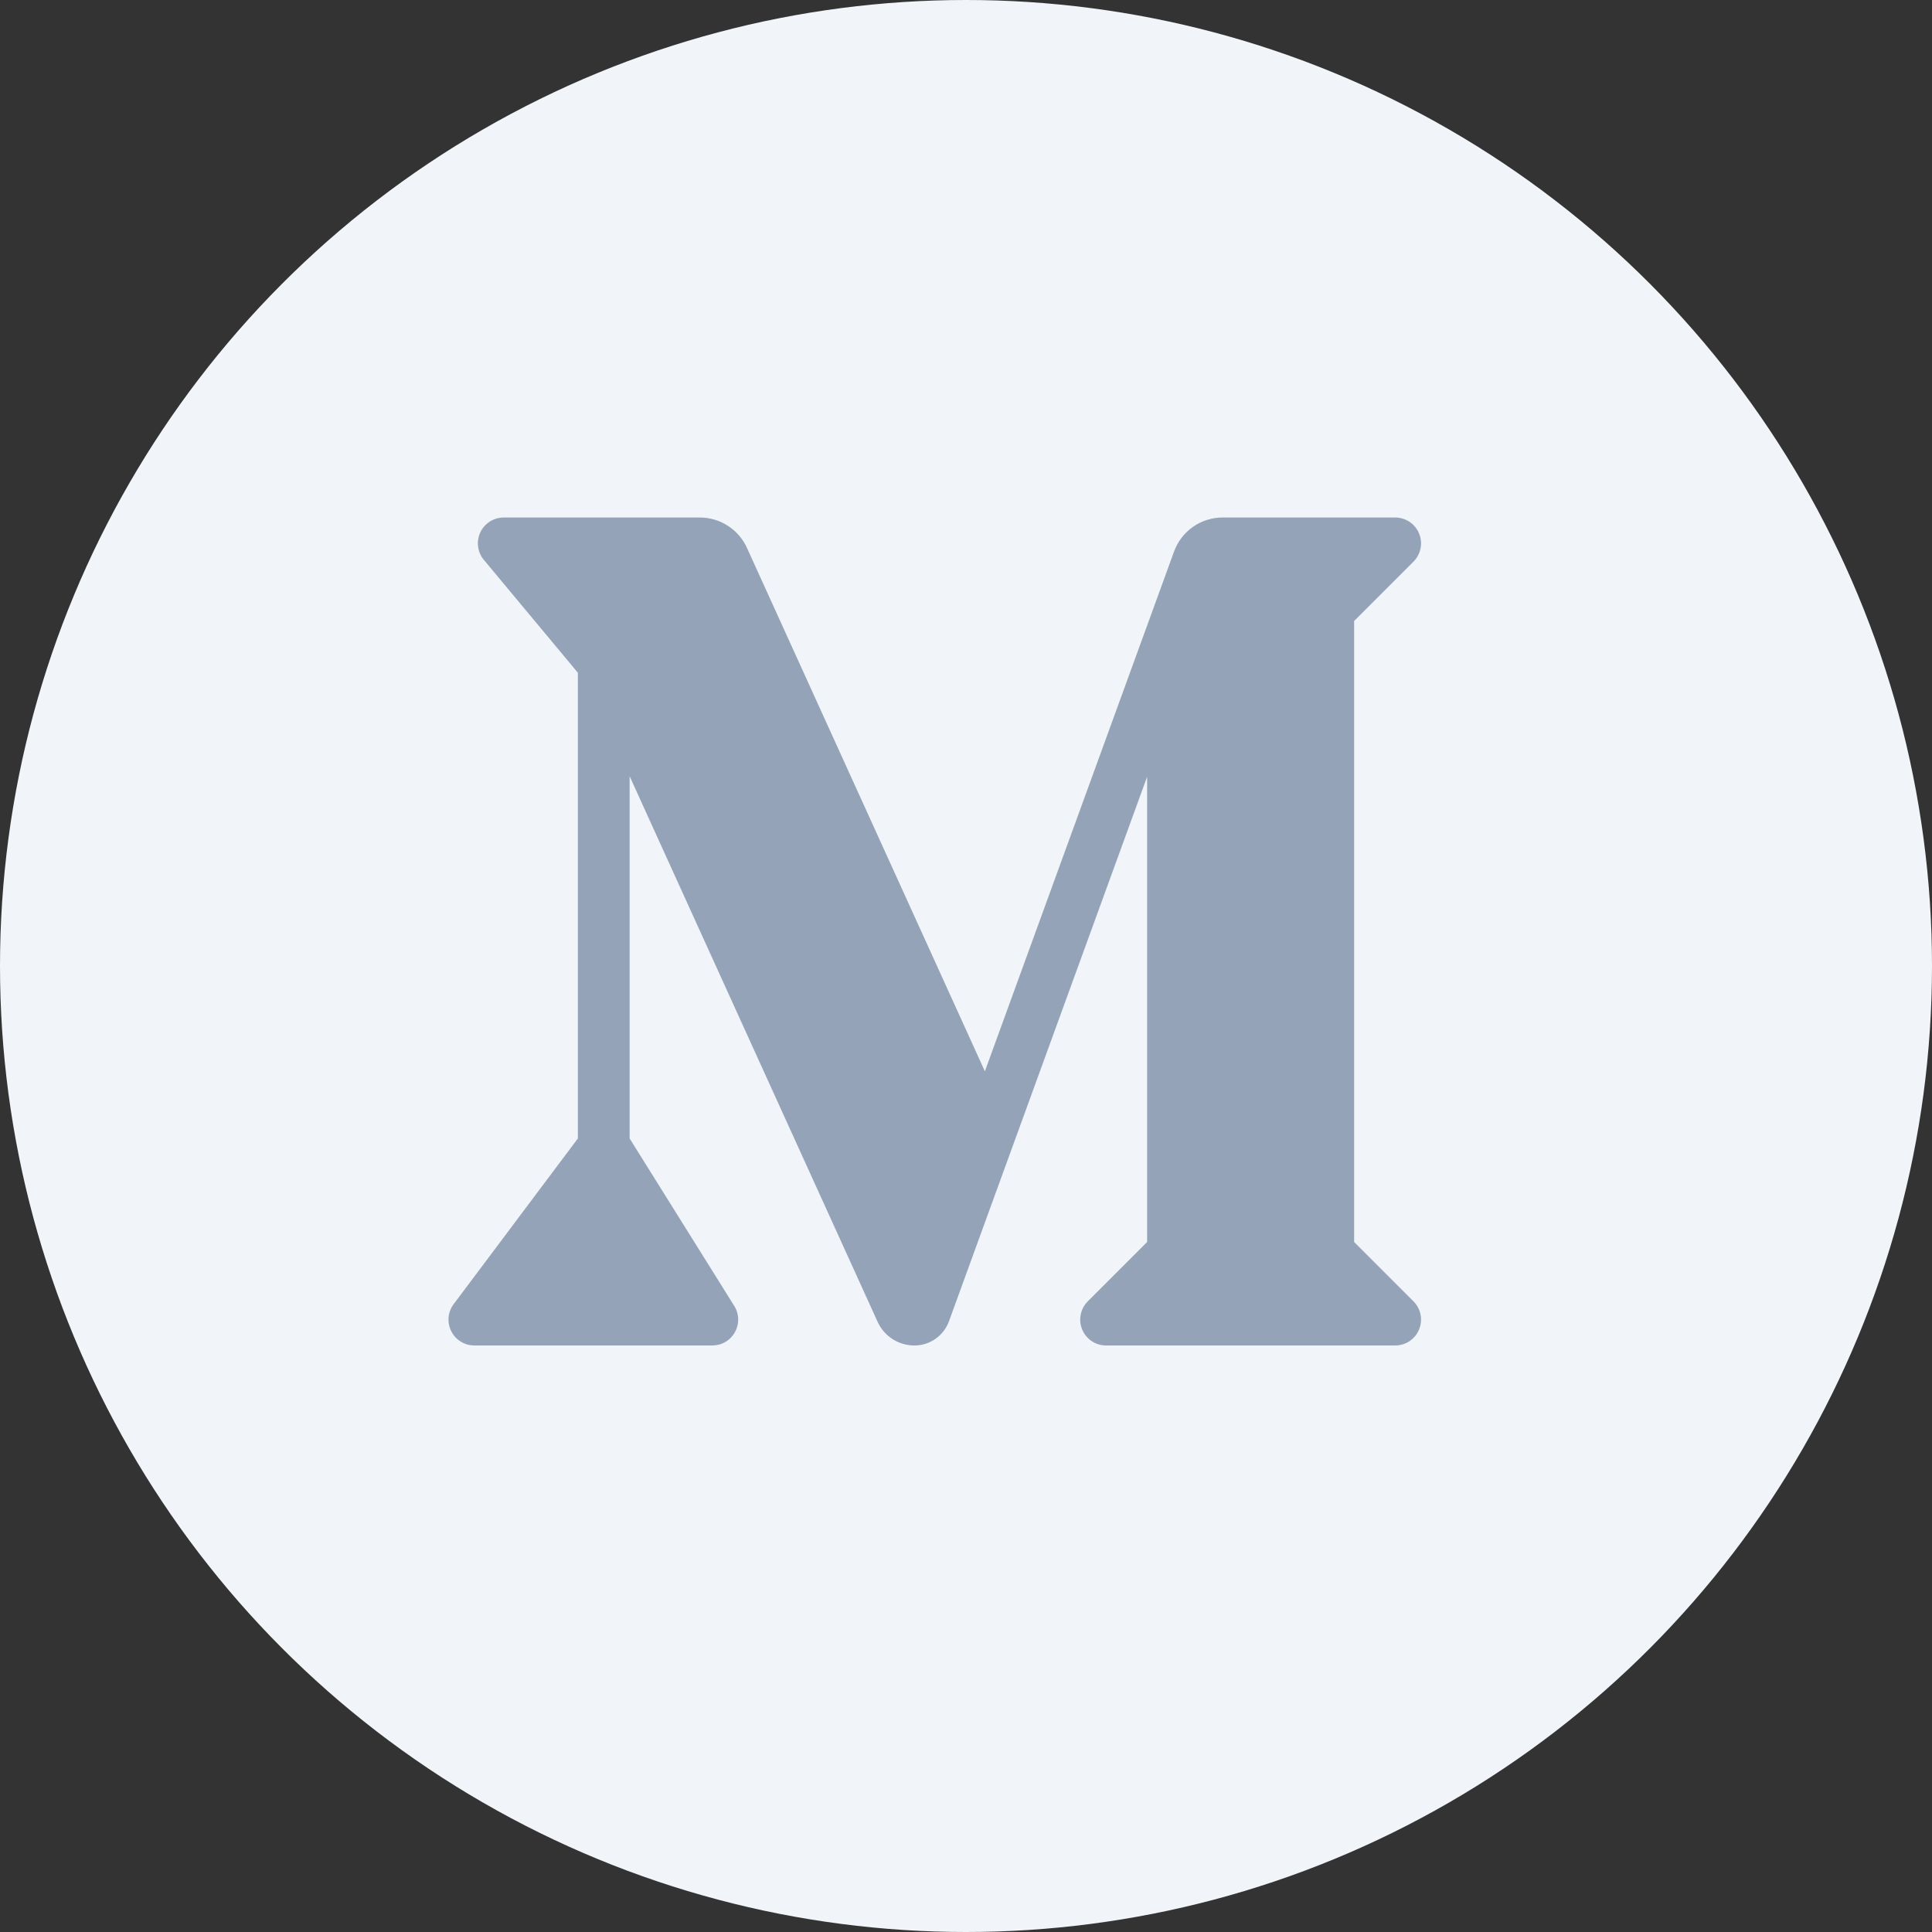 <svg width="48" height="48" viewBox="0 0 48 48" fill="none" xmlns="http://www.w3.org/2000/svg">
<rect x="0" y="0" width="48" height="48" fill="#333333" stroke="none"/>
<circle cx="24" cy="24" r="24" fill="#F1F5F9"/>
<path fill-rule="evenodd" clip-rule="evenodd" d="M24.469 26.616L29.169 13.703C29.259 13.455 29.423 13.241 29.639 13.089C29.855 12.938 30.113 12.857 30.377 12.857H34.662C34.789 12.857 34.914 12.895 35.02 12.965C35.125 13.036 35.208 13.136 35.256 13.254C35.305 13.371 35.318 13.501 35.293 13.625C35.268 13.75 35.207 13.864 35.117 13.954L33.643 15.428V30.857L35.117 32.331C35.207 32.421 35.268 32.535 35.293 32.66C35.318 32.785 35.305 32.914 35.256 33.032C35.208 33.149 35.125 33.249 35.02 33.32C34.914 33.391 34.789 33.428 34.662 33.428H27.48C27.353 33.428 27.229 33.391 27.123 33.32C27.018 33.249 26.935 33.149 26.887 33.032C26.838 32.914 26.825 32.785 26.85 32.66C26.875 32.535 26.936 32.421 27.026 32.331L28.5 30.857V19.298L23.576 32.829C23.512 33.004 23.395 33.156 23.242 33.263C23.088 33.371 22.906 33.428 22.719 33.428C22.526 33.428 22.336 33.373 22.174 33.269C22.012 33.164 21.884 33.015 21.804 32.84L15.643 19.285V28.285L18.242 32.445C18.303 32.542 18.337 32.654 18.34 32.769C18.343 32.883 18.315 32.997 18.26 33.097C18.204 33.197 18.123 33.281 18.024 33.339C17.925 33.398 17.812 33.428 17.697 33.428H11.786C11.666 33.428 11.549 33.395 11.448 33.332C11.346 33.27 11.264 33.18 11.211 33.073C11.157 32.966 11.135 32.847 11.145 32.728C11.156 32.609 11.2 32.495 11.271 32.4L14.357 28.285V16.714L12.022 13.911C11.943 13.817 11.894 13.703 11.878 13.582C11.862 13.461 11.882 13.338 11.933 13.227C11.985 13.117 12.067 13.023 12.171 12.957C12.274 12.892 12.393 12.857 12.515 12.857H17.386C17.633 12.857 17.875 12.928 18.082 13.062C18.29 13.195 18.455 13.386 18.557 13.61L24.469 26.616Z" fill="#94A3B8"/>
</svg>
